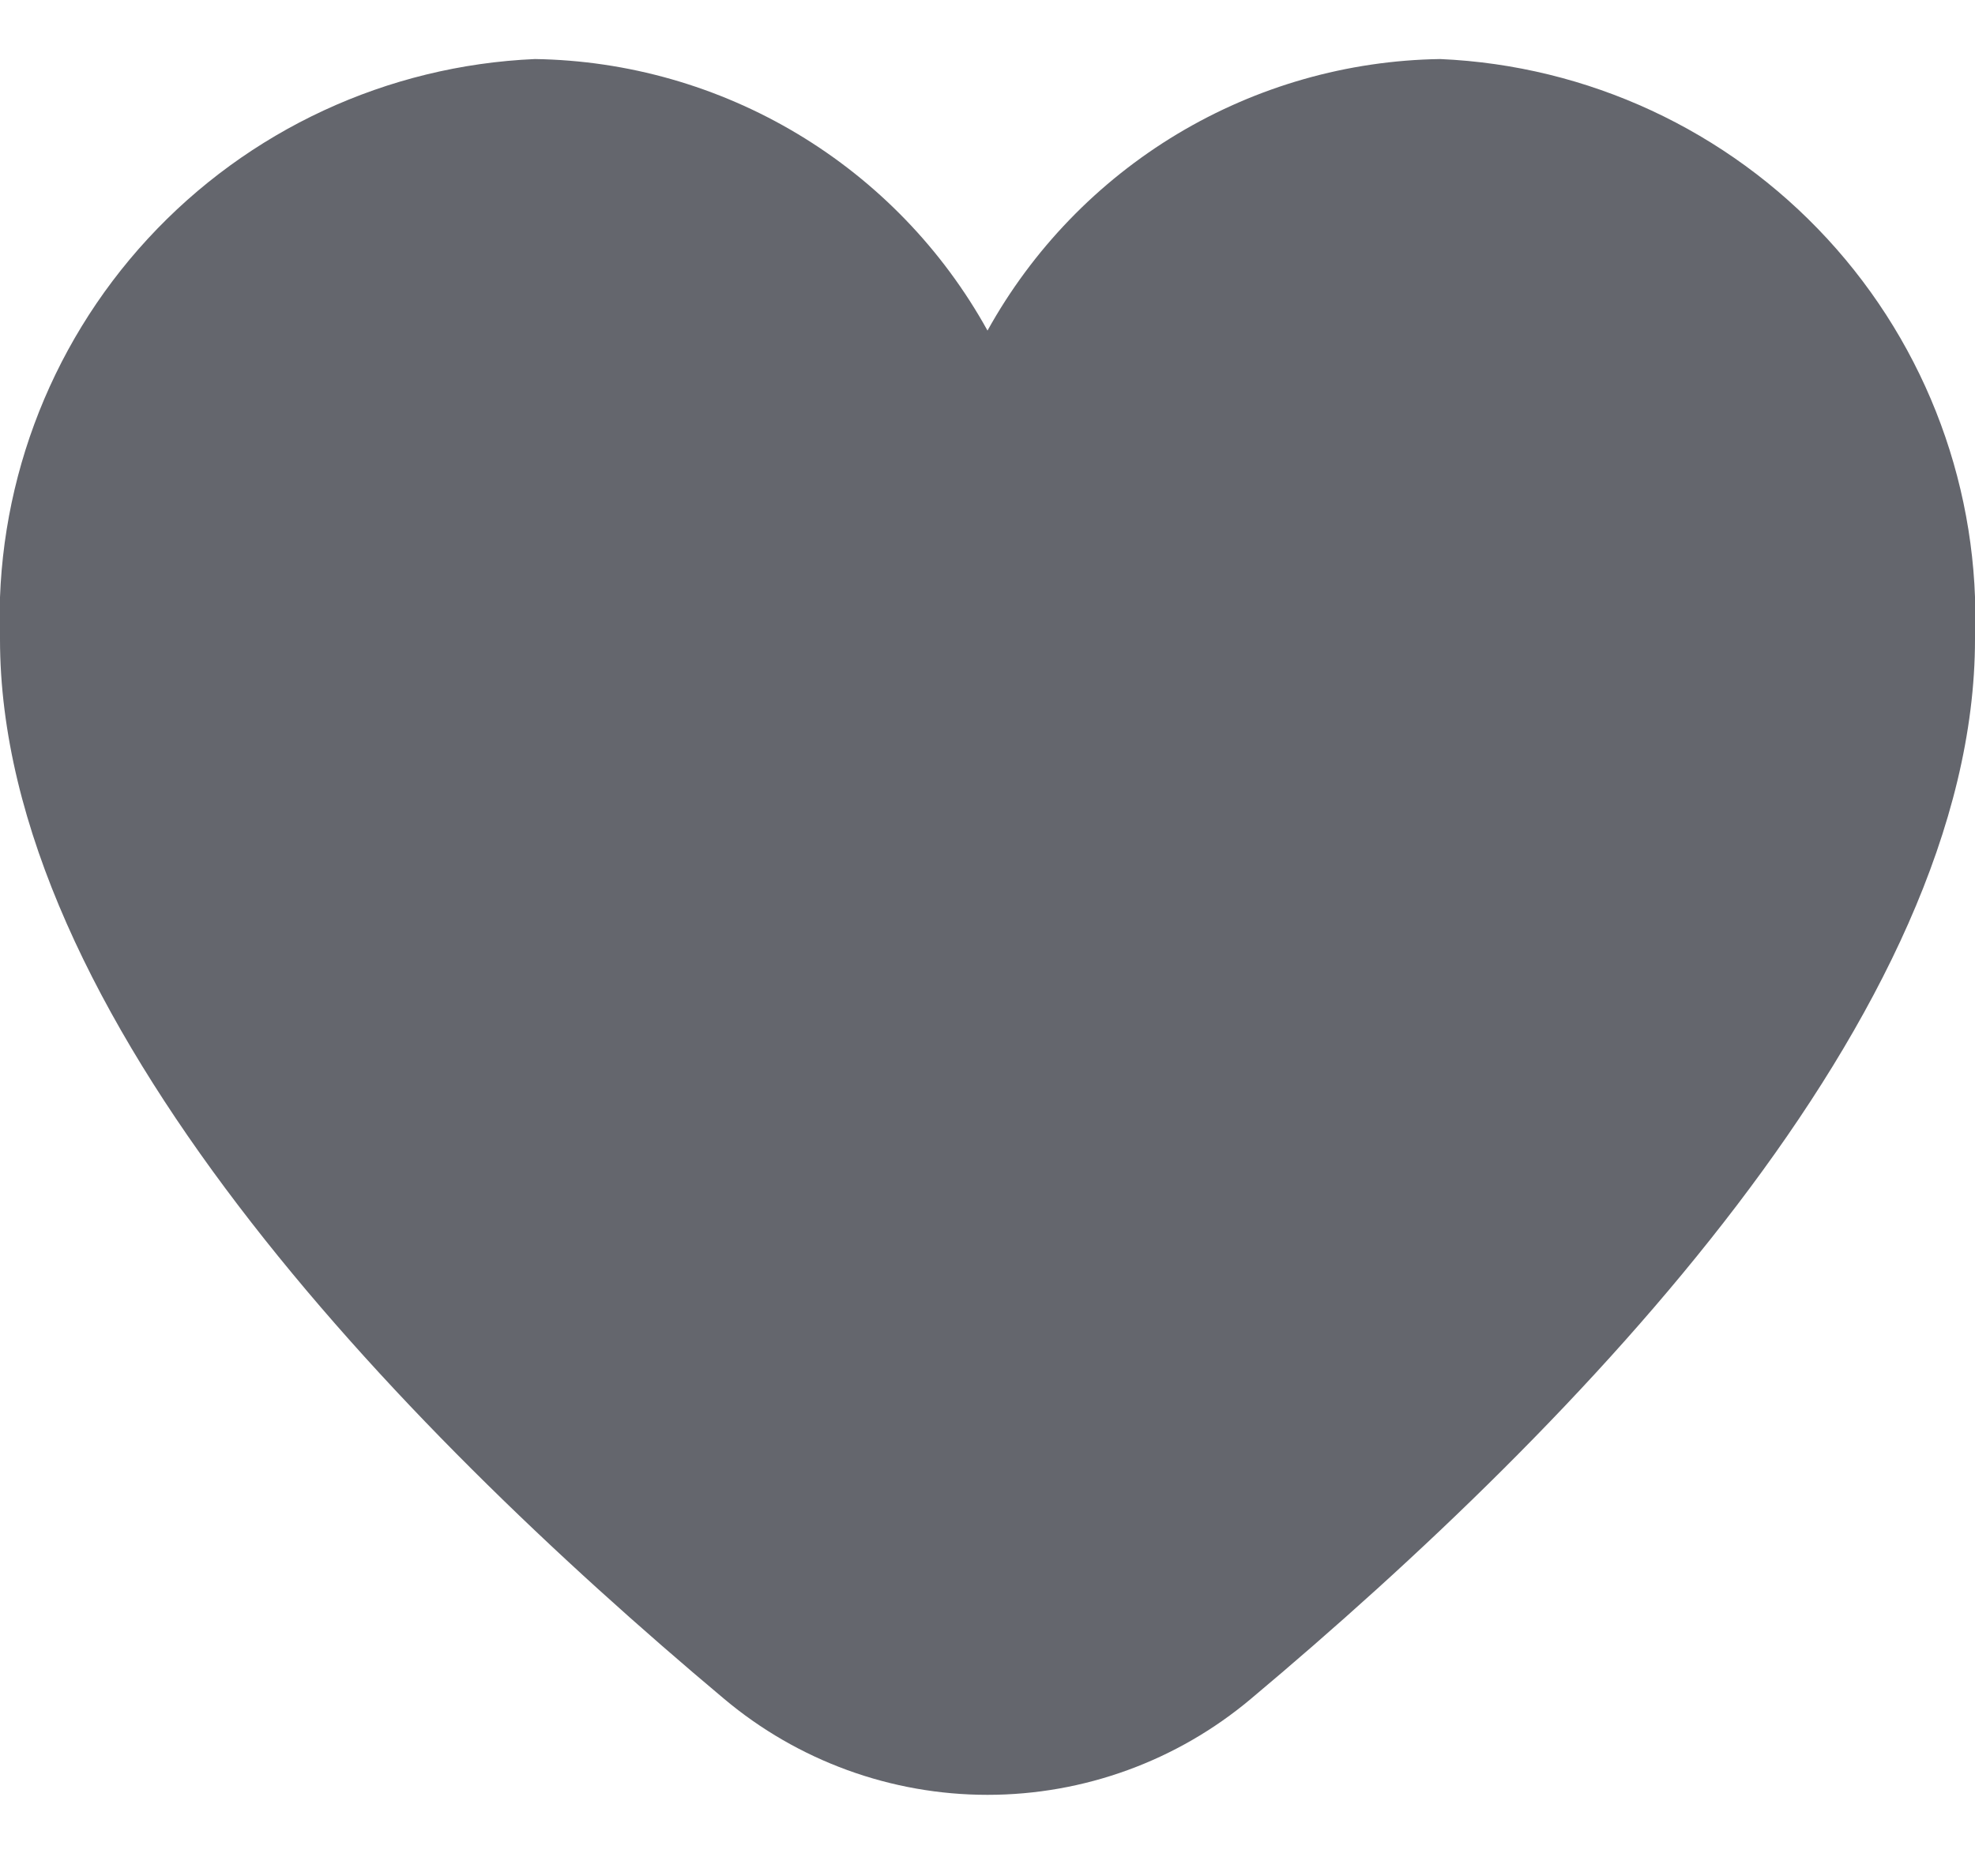 <svg width="20" height="19" viewBox="0 0 20 19" fill="none" xmlns="http://www.w3.org/2000/svg">
<path d="M14.584 0.598C13.645 0.612 12.727 0.874 11.922 1.357C11.118 1.84 10.455 2.527 10 3.348C9.546 2.527 8.883 1.84 8.078 1.357C7.273 0.874 6.355 0.612 5.417 0.598C3.921 0.663 2.512 1.317 1.497 2.418C0.482 3.519 -0.056 4.976 0 6.473C0 10.262 3.988 14.4 7.333 17.206C8.08 17.834 9.025 18.178 10 18.178C10.976 18.178 11.92 17.834 12.667 17.206C16.012 14.4 20 10.262 20 6.473C20.057 4.976 19.519 3.519 18.504 2.418C17.489 1.317 16.079 0.663 14.584 0.598Z" fill="#64666D"/>
</svg>
